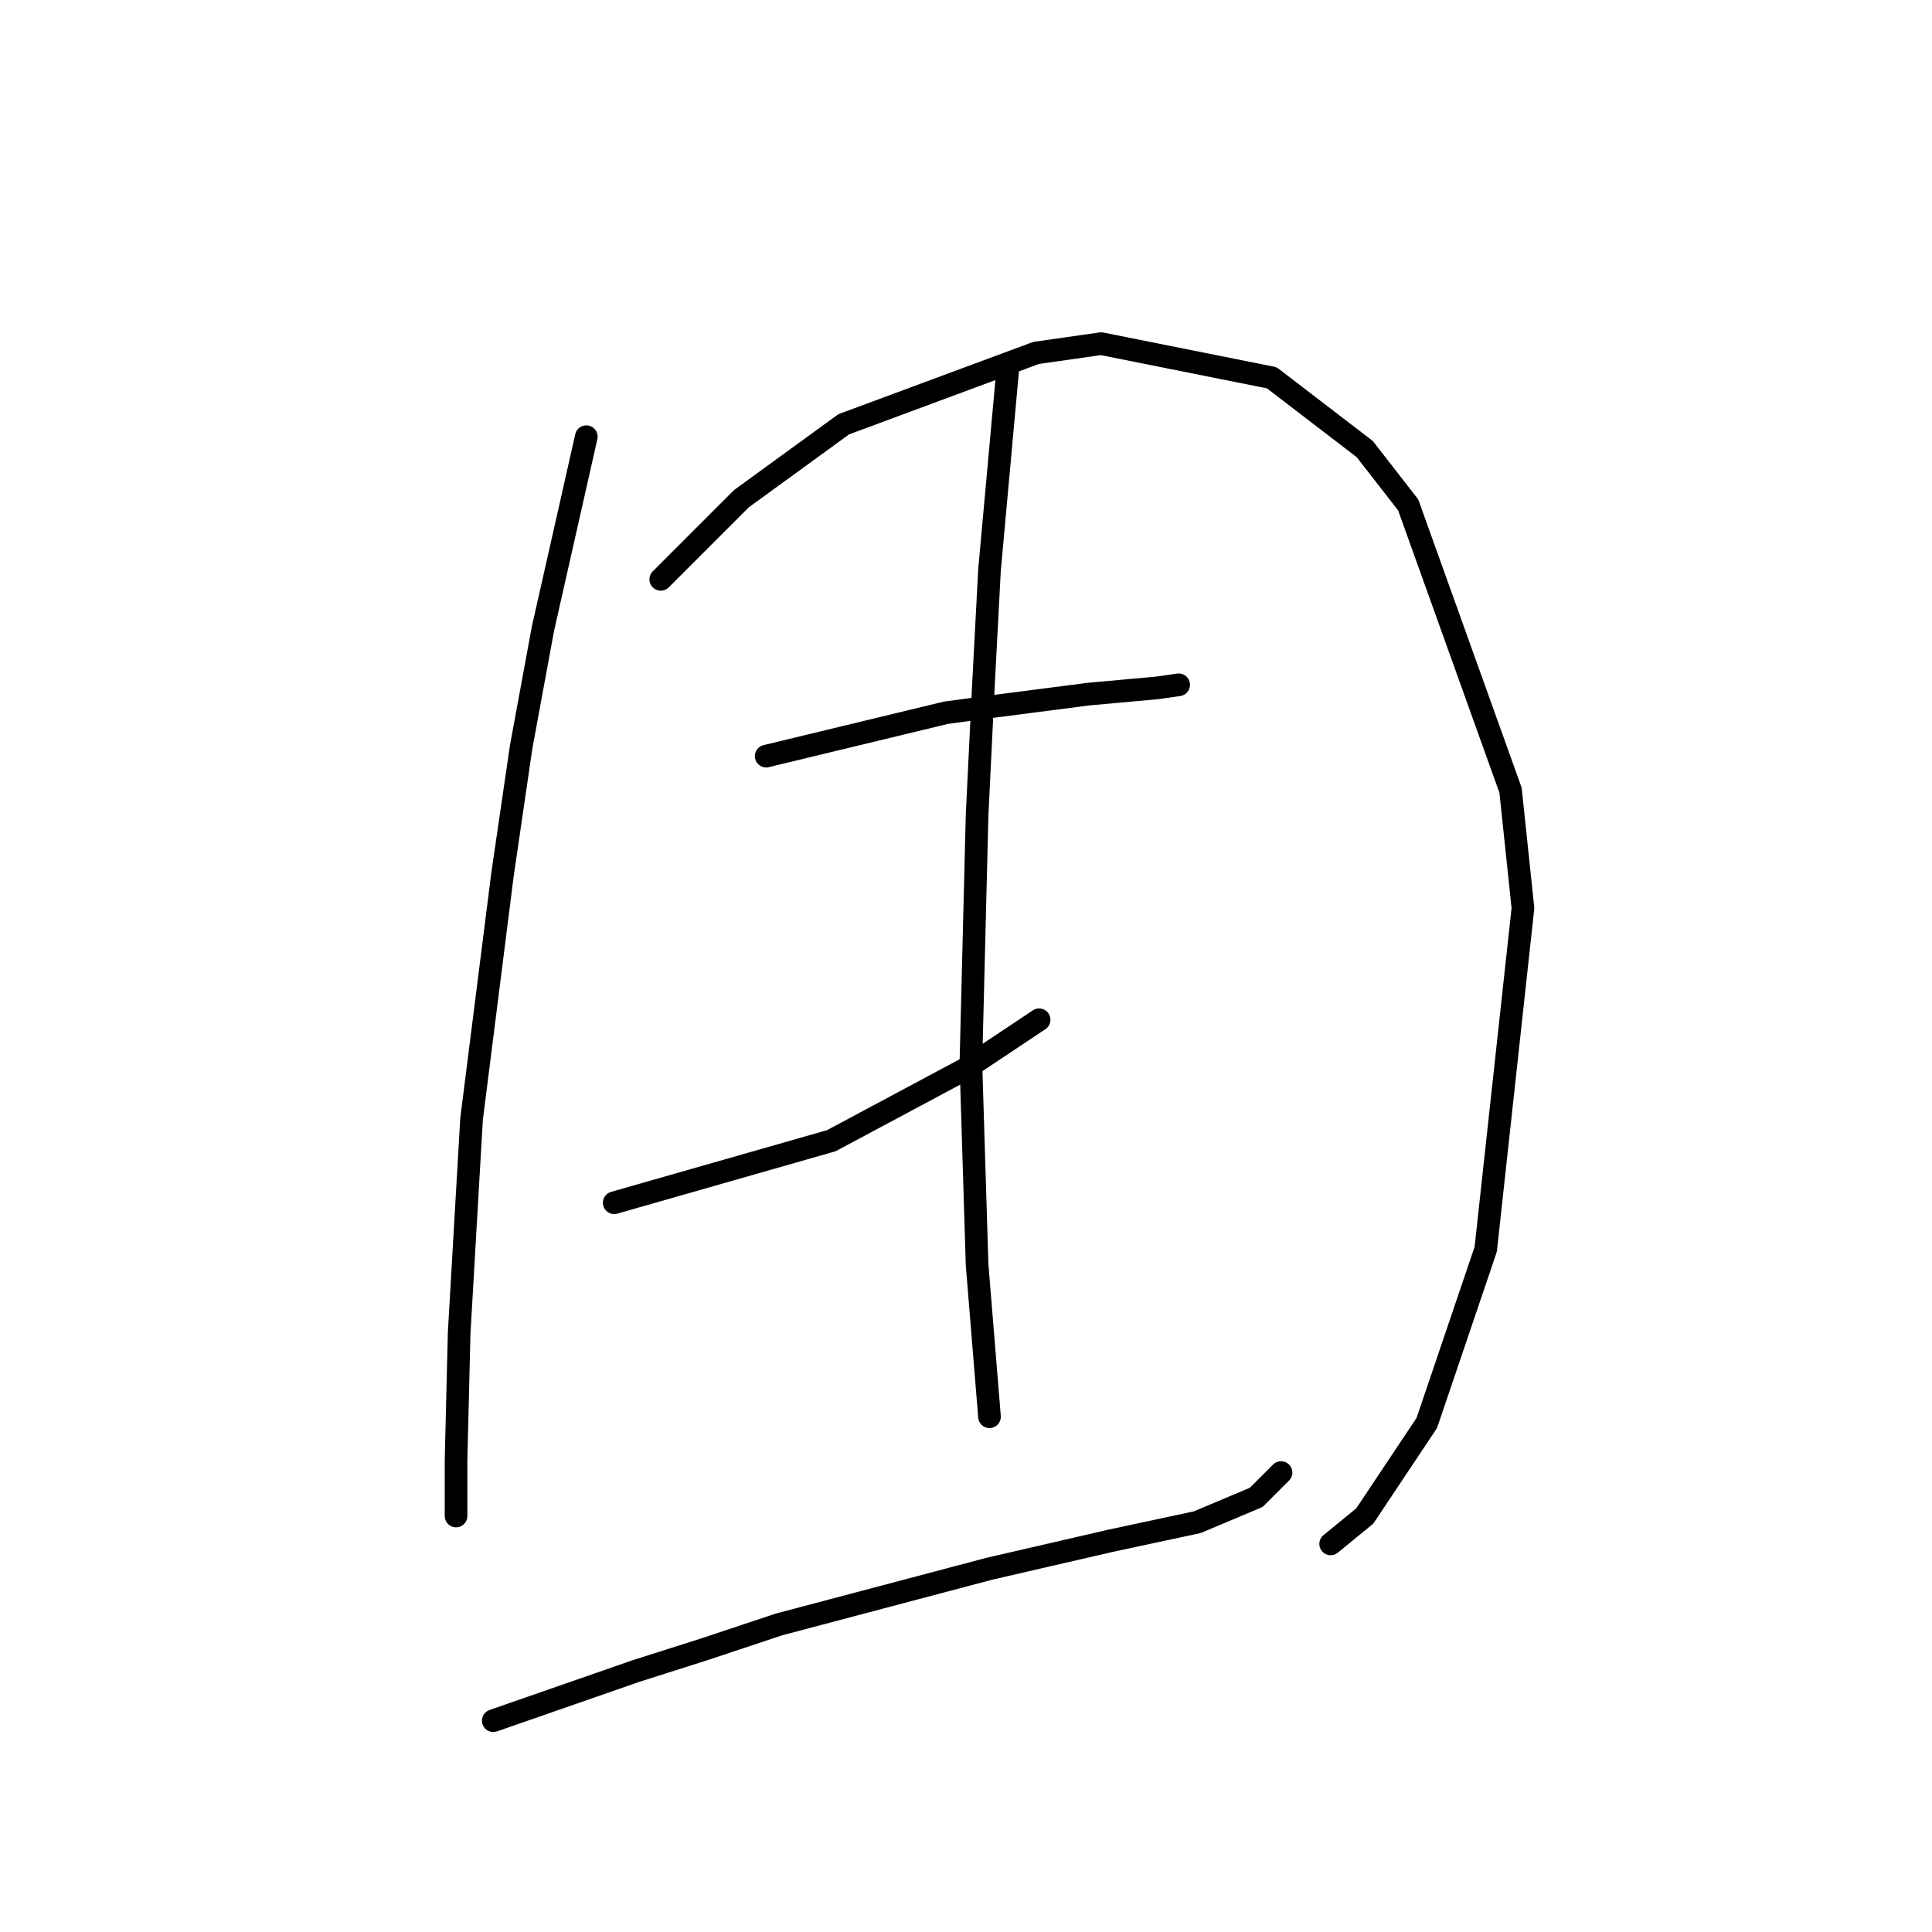 <?xml version="1.0" standalone="no"?>
    <svg width="256" height="256" xmlns="http://www.w3.org/2000/svg" version="1.1">
    <polyline stroke="black" stroke-width="3" stroke-linecap="round" fill="transparent" stroke-linejoin="round" points="77.689 57.863 74.813 70.603 71.936 83.342 69.059 98.959 66.593 115.808 62.484 148.274 60.84 176.63 60.429 193.479 60.429 200.465 60.429 200.876 60.429 200.876 " />
        <polyline stroke="black" stroke-width="3" stroke-linecap="round" fill="transparent" stroke-linejoin="round" points="87.552 76.767 92.895 71.424 98.237 66.082 111.799 56.219 137.278 46.767 145.908 45.534 168.511 50.055 180.84 59.507 186.593 66.904 200.155 104.712 201.799 120.329 196.867 165.534 189.059 188.548 180.84 200.876 176.319 204.575 176.319 204.575 " />
        <polyline stroke="black" stroke-width="3" stroke-linecap="round" fill="transparent" stroke-linejoin="round" points="65.361 228 74.813 224.712 84.265 221.424 93.306 218.548 103.169 215.26 131.114 207.863 147.141 204.164 158.648 201.698 166.456 198.411 169.744 195.123 169.744 195.123 " />
        <polyline stroke="black" stroke-width="3" stroke-linecap="round" fill="transparent" stroke-linejoin="round" points="101.525 100.192 113.443 97.315 125.36 94.438 131.525 93.616 144.265 91.972 153.306 91.151 156.182 90.74 156.182 90.74 " />
        <polyline stroke="black" stroke-width="3" stroke-linecap="round" fill="transparent" stroke-linejoin="round" points="81.388 159.37 95.771 155.26 110.155 151.15 127.826 141.698 137.689 135.123 137.689 135.123 " />
        <polyline stroke="black" stroke-width="3" stroke-linecap="round" fill="transparent" stroke-linejoin="round" points="133.58 48.411 132.347 61.972 131.114 75.534 130.292 91.151 129.47 108 128.648 140.876 129.47 167.589 131.114 187.726 131.114 187.726 " />
        </svg>
